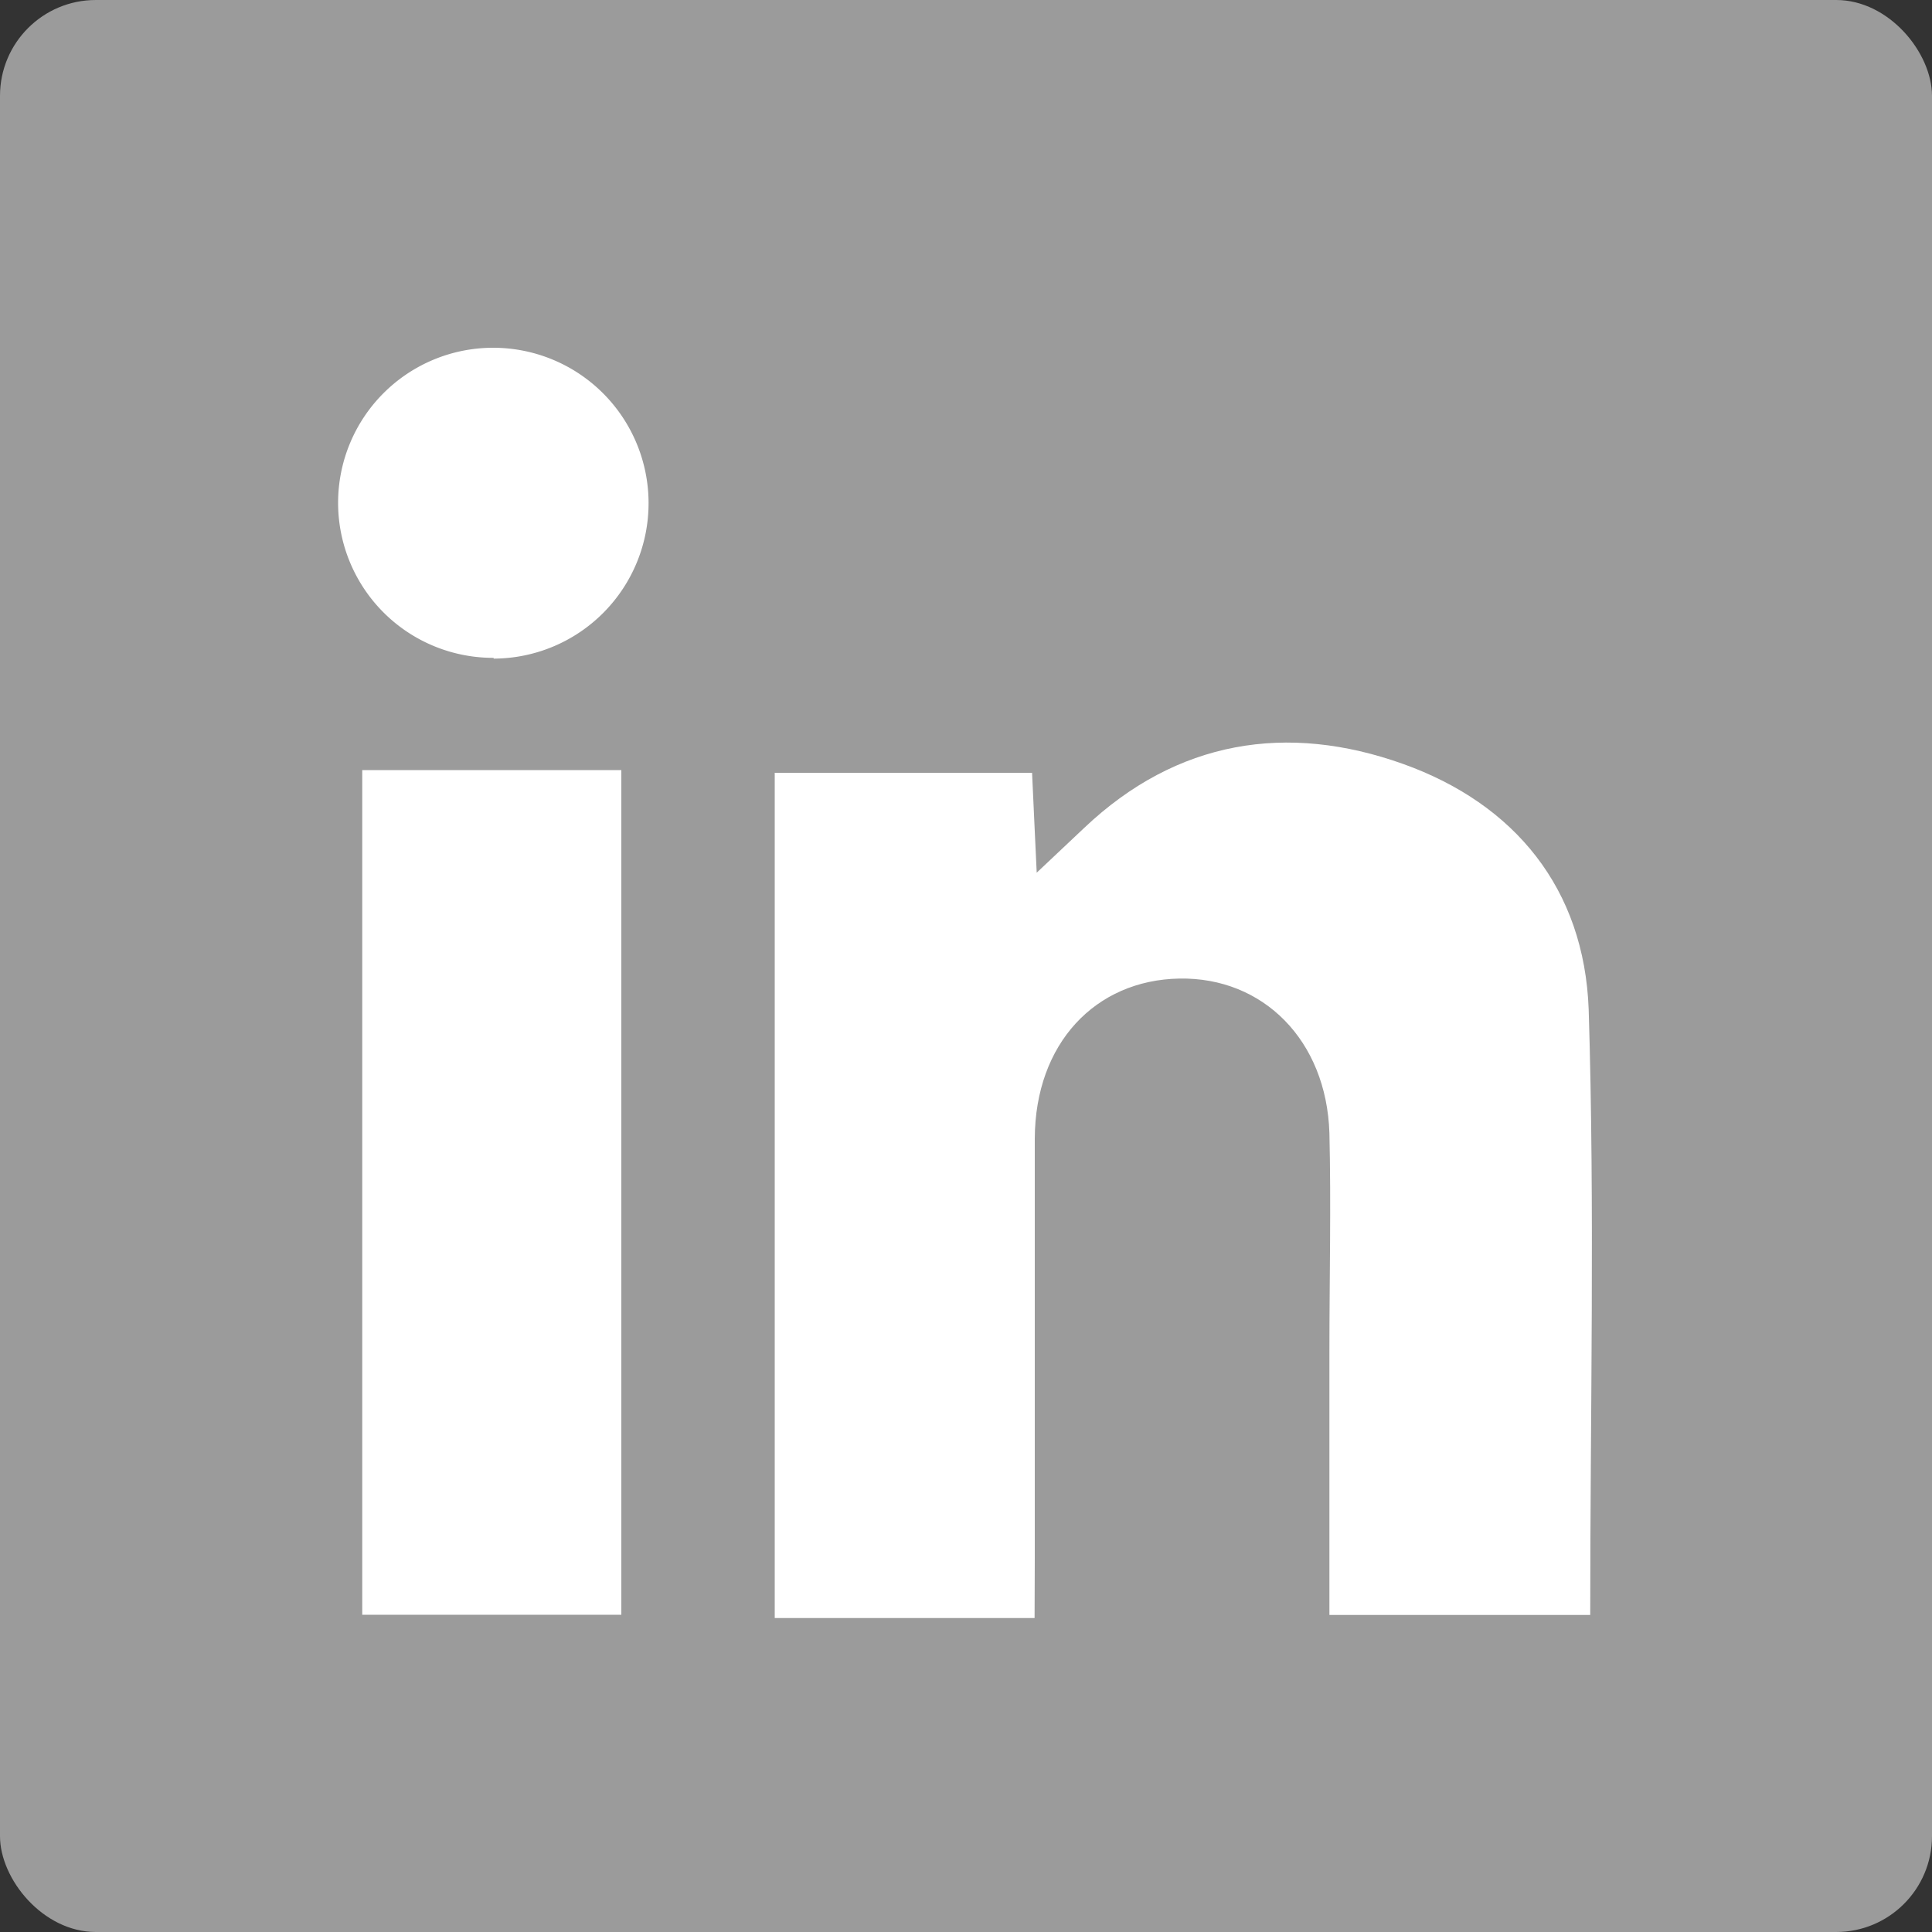 <svg id="Capa_1" data-name="Capa 1" xmlns="http://www.w3.org/2000/svg" width="100" height="100" viewBox="0 0 100 100">
  <rect x="0" y="0" width="100" height="100" fill="#333333" stroke="none"/>
  <defs>
    <style>
      .cls-1 {
        fill: #9b9b9b;
      }

      .cls-2 {
        fill: #fff;
      }
    </style>
  </defs>
  <rect class="cls-1" width="100" height="100" rx="4.96"/>
  <path class="cls-1" d="M49.85,96.63q-18.27,0-36.55,0c-6.86,0-9.58-2.74-9.59-9.51V13.69c0-6.14,3-9.19,9-9.19q37.44,0,74.88,0c5.43,0,8.47,3,8.48,8.48q.06,37.59,0,75.18c0,5.56-2.89,8.39-8.5,8.42-12.58,0-25.16,0-37.74,0Zm3.7-12.88V80.61c0-7.22,0-14.45,0-21.68,0-4.89,3-8.19,7.45-8.27s7.62,3.19,7.77,8c.12,3.76,0,7.52,0,11.28V83.59h13.5c0-10.6.24-21-.08-31.34C82,46,78.41,41.61,72.62,39.55c-6-2.14-11.7-1.24-16.5,3.31l-2.46,2.32c-.09-2-.17-3.54-.24-5.17H40.1V83.75ZM18.75,39.86V83.58H32.16V39.86Zm6.8-5.81A8,8,0,1,0,25.5,18a8,8,0,1,0,.05,16.09Z"/>
  <g>
    <path class="cls-2" d="M53.55,83.75H40.1V40H53.42c.07,1.63.15,3.17.24,5.17l2.46-2.32c4.8-4.55,10.51-5.45,16.5-3.31C78.41,41.61,82,46,82.23,52.25c.32,10.36.08,20.74.08,31.34H68.81V69.93c0-3.76.09-7.52,0-11.28-.15-4.8-3.43-8.08-7.77-8S53.58,54,53.56,58.93c0,7.23,0,14.46,0,21.68Z"/>
    <path class="cls-2" d="M18.75,39.86H32.16V83.58H18.75Z"/>
    <path class="cls-2" d="M25.55,34.05A8,8,0,1,1,25.5,18a8,8,0,1,1,.05,16.09Z"/>
  </g>
</svg>
